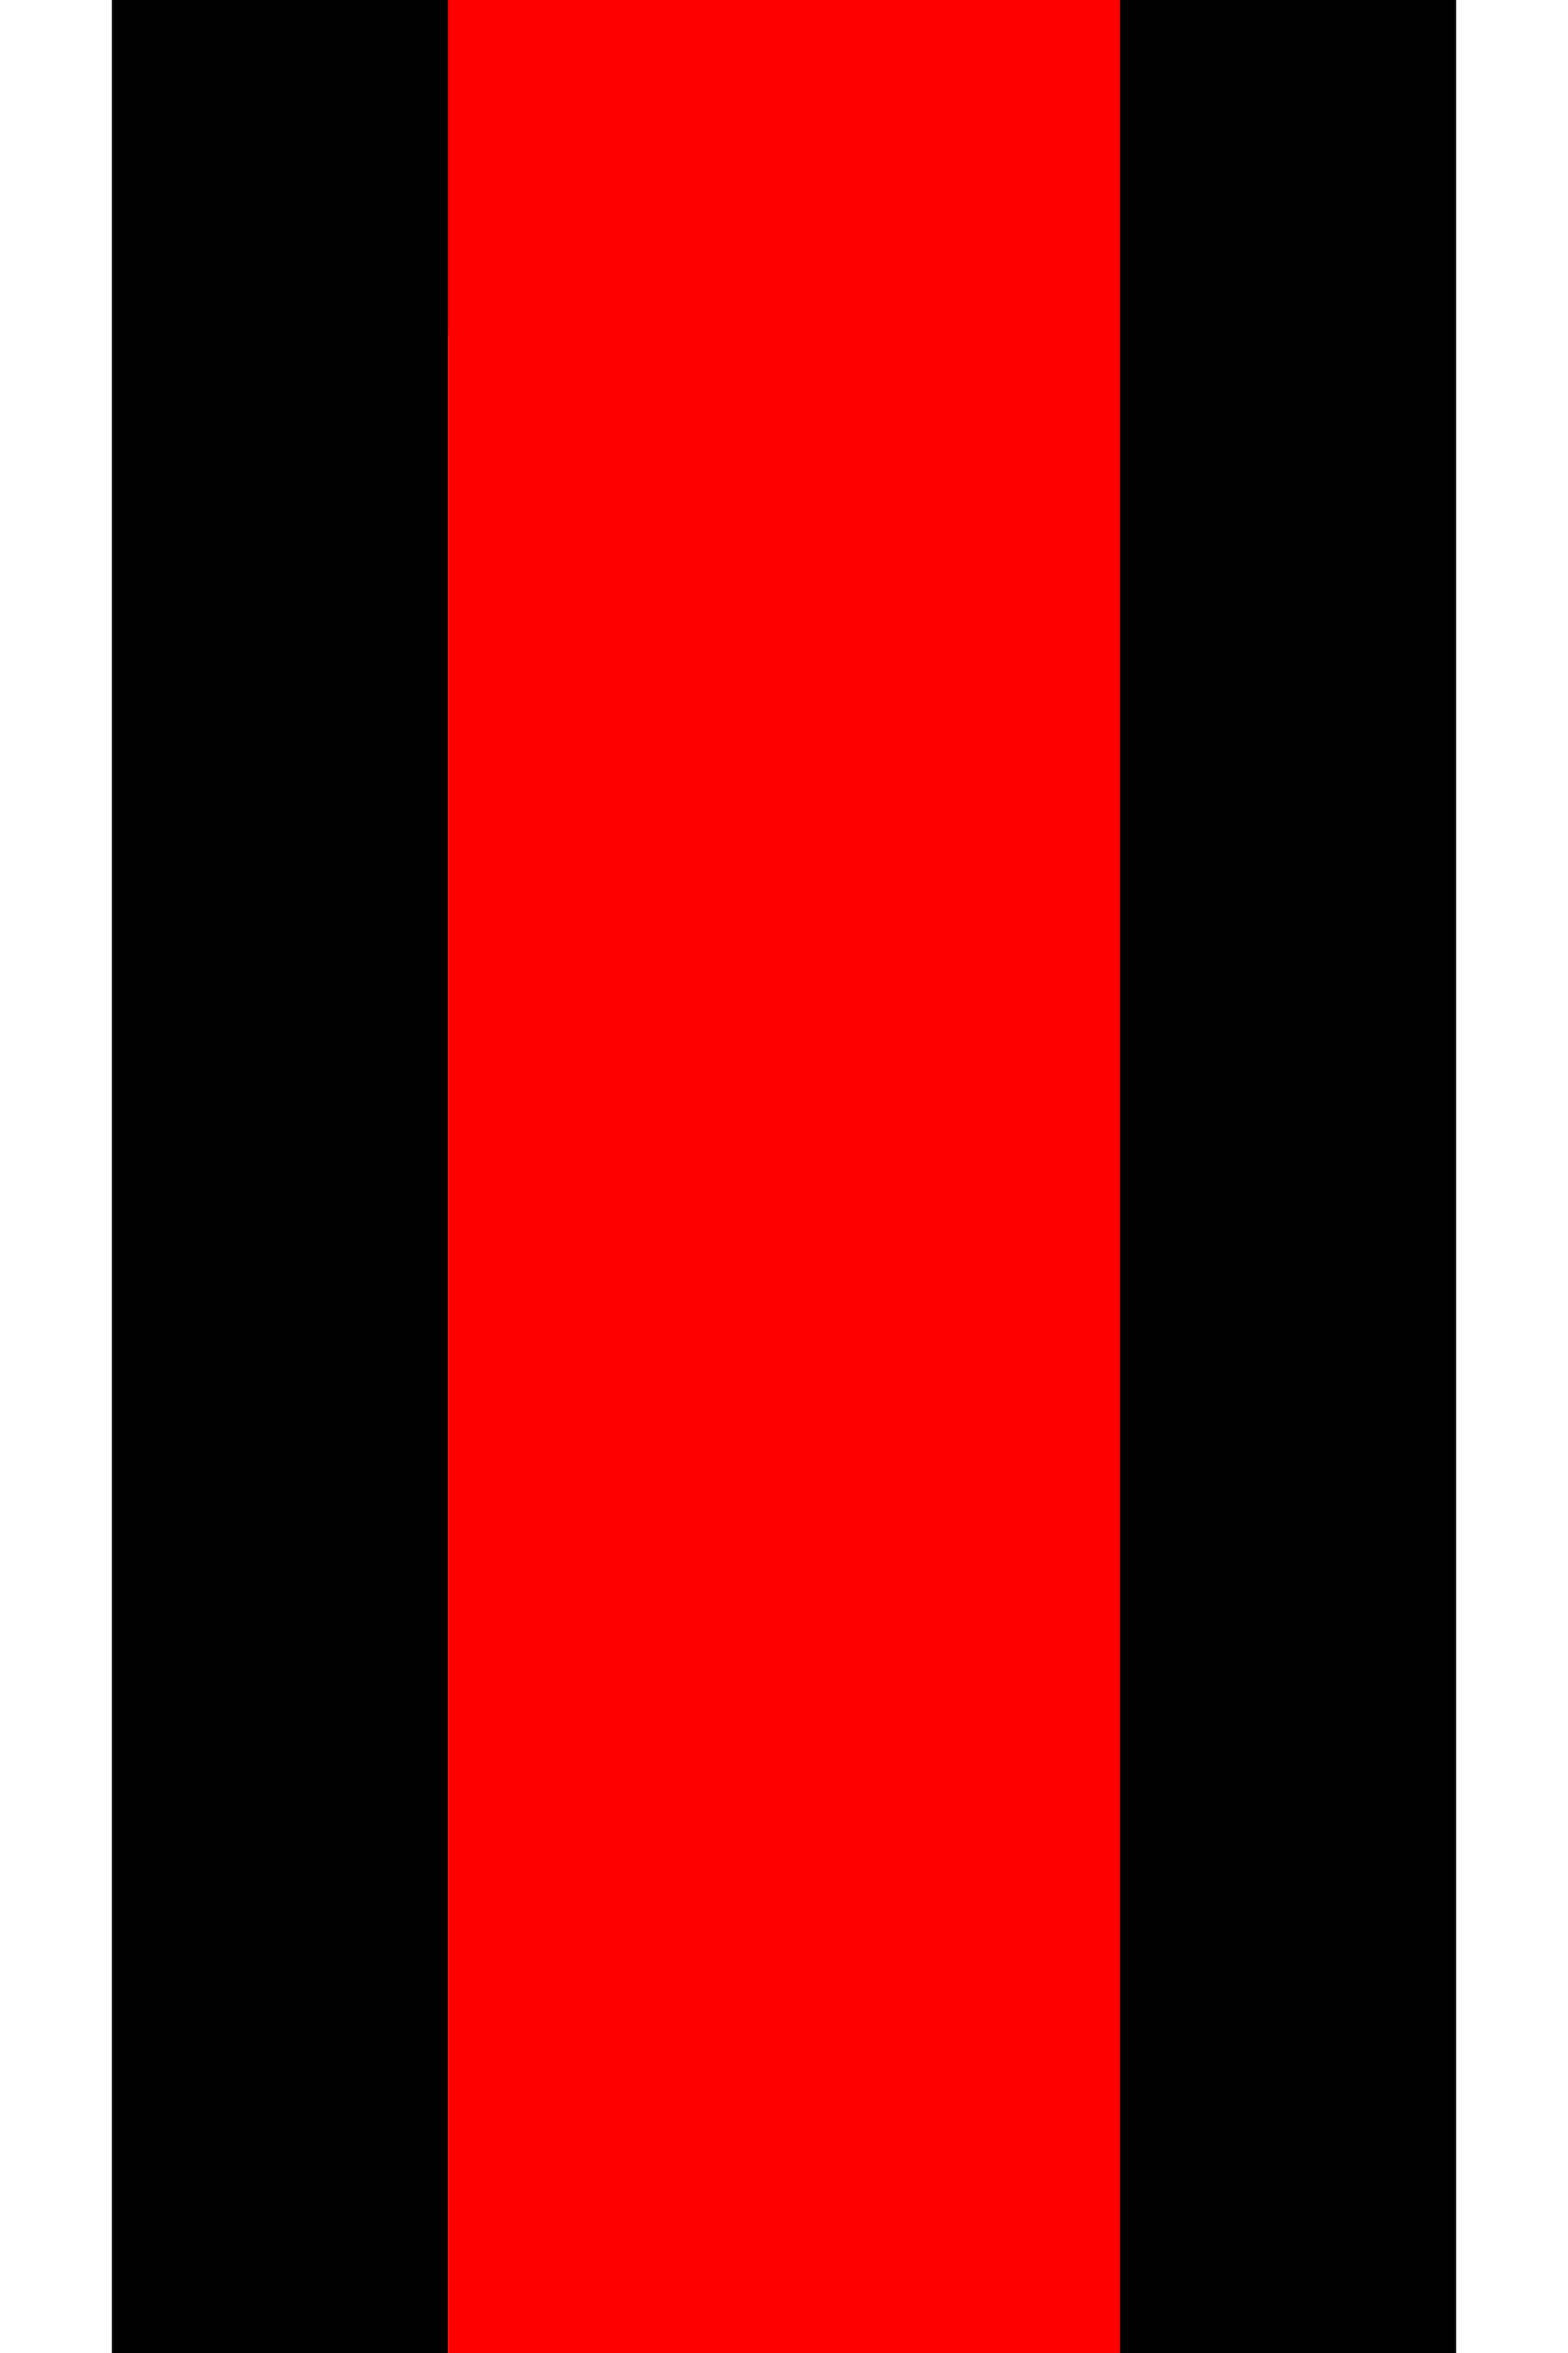 <svg xmlns="http://www.w3.org/2000/svg" width="160" height="240" style="margin-bottom:8px" viewBox="0 0 4 7">
	<rect x="0" y="0" width="4" height="7" fill="#333333" stroke="none"/>
	<path d="M0 0h1v7H0z m3 0h1v7H3z" stroke-width="1"/>
	<path d="M1 1h1v7H1z" style="fill:#fff" stroke-width="1"/>
	<path d="M1 0h2v7H1z" style="fill:red" stroke-width="1"/>
</svg>